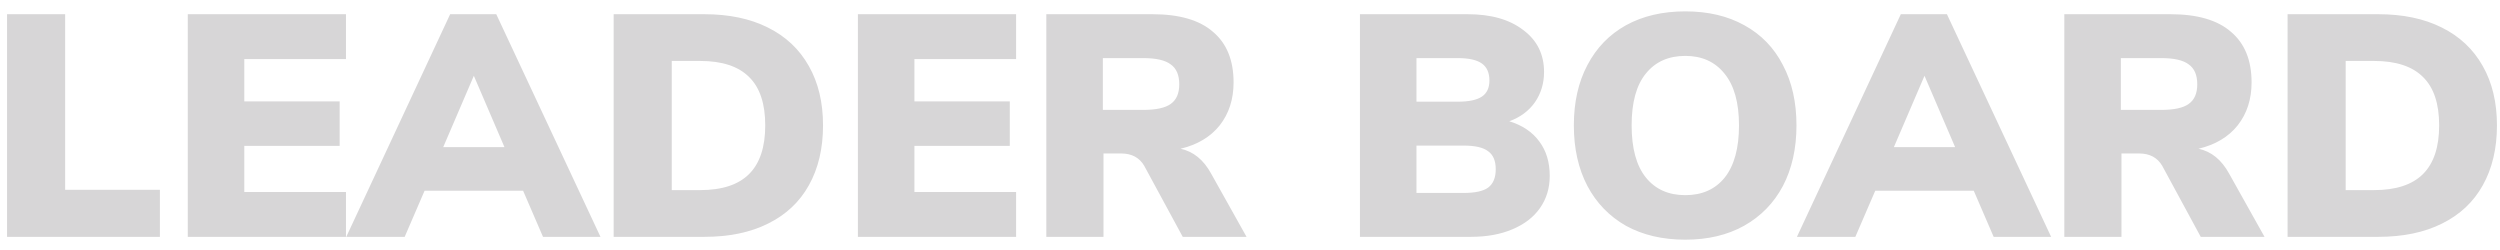 <svg width="190" height="19" viewBox="0 0 190 19" fill="none" xmlns="http://www.w3.org/2000/svg">
<g clip-path="url(#clip0_607_2)">
<path d="M0.536 1.08H4.952V14.424H12.152V18H0.536V1.08ZM14.271 1.08H26.294V4.488H18.567V7.704H25.814V11.088H18.567V14.592H26.294V18H14.271V1.08ZM39.756 14.496H32.268L30.756 18H26.316L34.212 1.08H37.716L45.636 18H41.268L39.756 14.496ZM38.34 11.184L36.012 5.76L33.684 11.184H38.34ZM46.638 1.08H53.526C55.398 1.08 57.006 1.416 58.35 2.088C59.71 2.76 60.75 3.736 61.47 5.016C62.19 6.28 62.55 7.784 62.55 9.528C62.55 11.288 62.19 12.808 61.47 14.088C60.766 15.352 59.734 16.32 58.374 16.992C57.03 17.664 55.414 18 53.526 18H46.638V1.08ZM53.214 14.448C54.878 14.448 56.118 14.04 56.934 13.224C57.75 12.408 58.158 11.176 58.158 9.528C58.158 7.88 57.75 6.656 56.934 5.856C56.118 5.04 54.878 4.632 53.214 4.632H51.054V14.448H53.214ZM65.2 1.08H77.224V4.488H69.496V7.704H76.744V11.088H69.496V14.592H77.224V18H65.2V1.08ZM94.737 18H89.888L86.96 12.6C86.593 11.976 86.008 11.664 85.209 11.664H83.865V18H79.52V1.08H87.585C89.632 1.08 91.168 1.528 92.192 2.424C93.233 3.304 93.752 4.584 93.752 6.264C93.752 7.544 93.4 8.632 92.697 9.528C91.993 10.408 91.001 11 89.721 11.304C90.697 11.512 91.472 12.144 92.049 13.2L94.737 18ZM86.888 8.352C87.865 8.352 88.561 8.2 88.977 7.896C89.409 7.592 89.624 7.096 89.624 6.408C89.624 5.704 89.409 5.2 88.977 4.896C88.561 4.576 87.865 4.416 86.888 4.416H83.817V8.352H86.888Z" fill="#D7D6D7"/>
<path d="M114.708 9.216C115.7 9.52 116.46 10.032 116.988 10.752C117.516 11.456 117.78 12.328 117.78 13.368C117.78 14.296 117.532 15.112 117.036 15.816C116.556 16.504 115.86 17.04 114.948 17.424C114.052 17.808 112.996 18 111.78 18H103.356V1.08H111.54C113.316 1.08 114.724 1.48 115.764 2.28C116.82 3.064 117.348 4.128 117.348 5.472C117.348 6.336 117.116 7.104 116.652 7.776C116.188 8.432 115.54 8.912 114.708 9.216ZM107.652 7.728H110.796C111.628 7.728 112.236 7.6 112.62 7.344C113.004 7.088 113.196 6.68 113.196 6.12C113.196 5.528 113.004 5.096 112.62 4.824C112.236 4.552 111.628 4.416 110.796 4.416H107.652V7.728ZM111.228 14.664C112.108 14.664 112.732 14.528 113.1 14.256C113.484 13.968 113.676 13.504 113.676 12.864C113.676 12.224 113.484 11.768 113.1 11.496C112.732 11.208 112.108 11.064 111.228 11.064H107.652V14.664H111.228ZM128.084 18.216C126.356 18.216 124.852 17.864 123.572 17.16C122.308 16.44 121.332 15.432 120.644 14.136C119.956 12.824 119.612 11.288 119.612 9.528C119.612 7.768 119.956 6.24 120.644 4.944C121.332 3.632 122.308 2.624 123.572 1.92C124.852 1.216 126.356 0.864 128.084 0.864C129.812 0.864 131.308 1.216 132.572 1.92C133.852 2.624 134.828 3.632 135.5 4.944C136.188 6.24 136.532 7.768 136.532 9.528C136.532 11.288 136.188 12.824 135.5 14.136C134.812 15.432 133.828 16.44 132.548 17.16C131.284 17.864 129.796 18.216 128.084 18.216ZM128.084 14.832C129.364 14.832 130.364 14.384 131.084 13.488C131.804 12.576 132.164 11.256 132.164 9.528C132.164 7.8 131.796 6.488 131.06 5.592C130.34 4.696 129.348 4.248 128.084 4.248C126.804 4.248 125.804 4.696 125.084 5.592C124.364 6.472 124.004 7.784 124.004 9.528C124.004 11.272 124.364 12.592 125.084 13.488C125.804 14.384 126.804 14.832 128.084 14.832ZM150.006 14.496H142.518L141.006 18H136.566L144.462 1.08H147.966L155.886 18H151.518L150.006 14.496ZM148.59 11.184L146.262 5.76L143.934 11.184H148.59ZM172.104 18H167.256L164.328 12.6C163.96 11.976 163.376 11.664 162.576 11.664H161.232V18H156.888V1.08H164.952C167 1.08 168.536 1.528 169.56 2.424C170.6 3.304 171.12 4.584 171.12 6.264C171.12 7.544 170.768 8.632 170.064 9.528C169.36 10.408 168.368 11 167.088 11.304C168.064 11.512 168.84 12.144 169.416 13.2L172.104 18ZM164.256 8.352C165.232 8.352 165.928 8.2 166.344 7.896C166.776 7.592 166.992 7.096 166.992 6.408C166.992 5.704 166.776 5.2 166.344 4.896C165.928 4.576 165.232 4.416 164.256 4.416H161.184V8.352H164.256ZM173.856 1.08H180.744C182.616 1.08 184.224 1.416 185.568 2.088C186.928 2.76 187.968 3.736 188.688 5.016C189.408 6.28 189.768 7.784 189.768 9.528C189.768 11.288 189.408 12.808 188.688 14.088C187.984 15.352 186.952 16.32 185.592 16.992C184.248 17.664 182.632 18 180.744 18H173.856V1.08ZM180.432 14.448C182.096 14.448 183.336 14.04 184.152 13.224C184.968 12.408 185.376 11.176 185.376 9.528C185.376 7.88 184.968 6.656 184.152 5.856C183.336 5.04 182.096 4.632 180.432 4.632H178.272V14.448H180.432Z" fill="#D7D6D7"/>
</g>
<defs>
<clipPath id="clip0_607_2">
<rect width="190" height="19" fill="white"/>
</clipPath>
</defs>
</svg>
